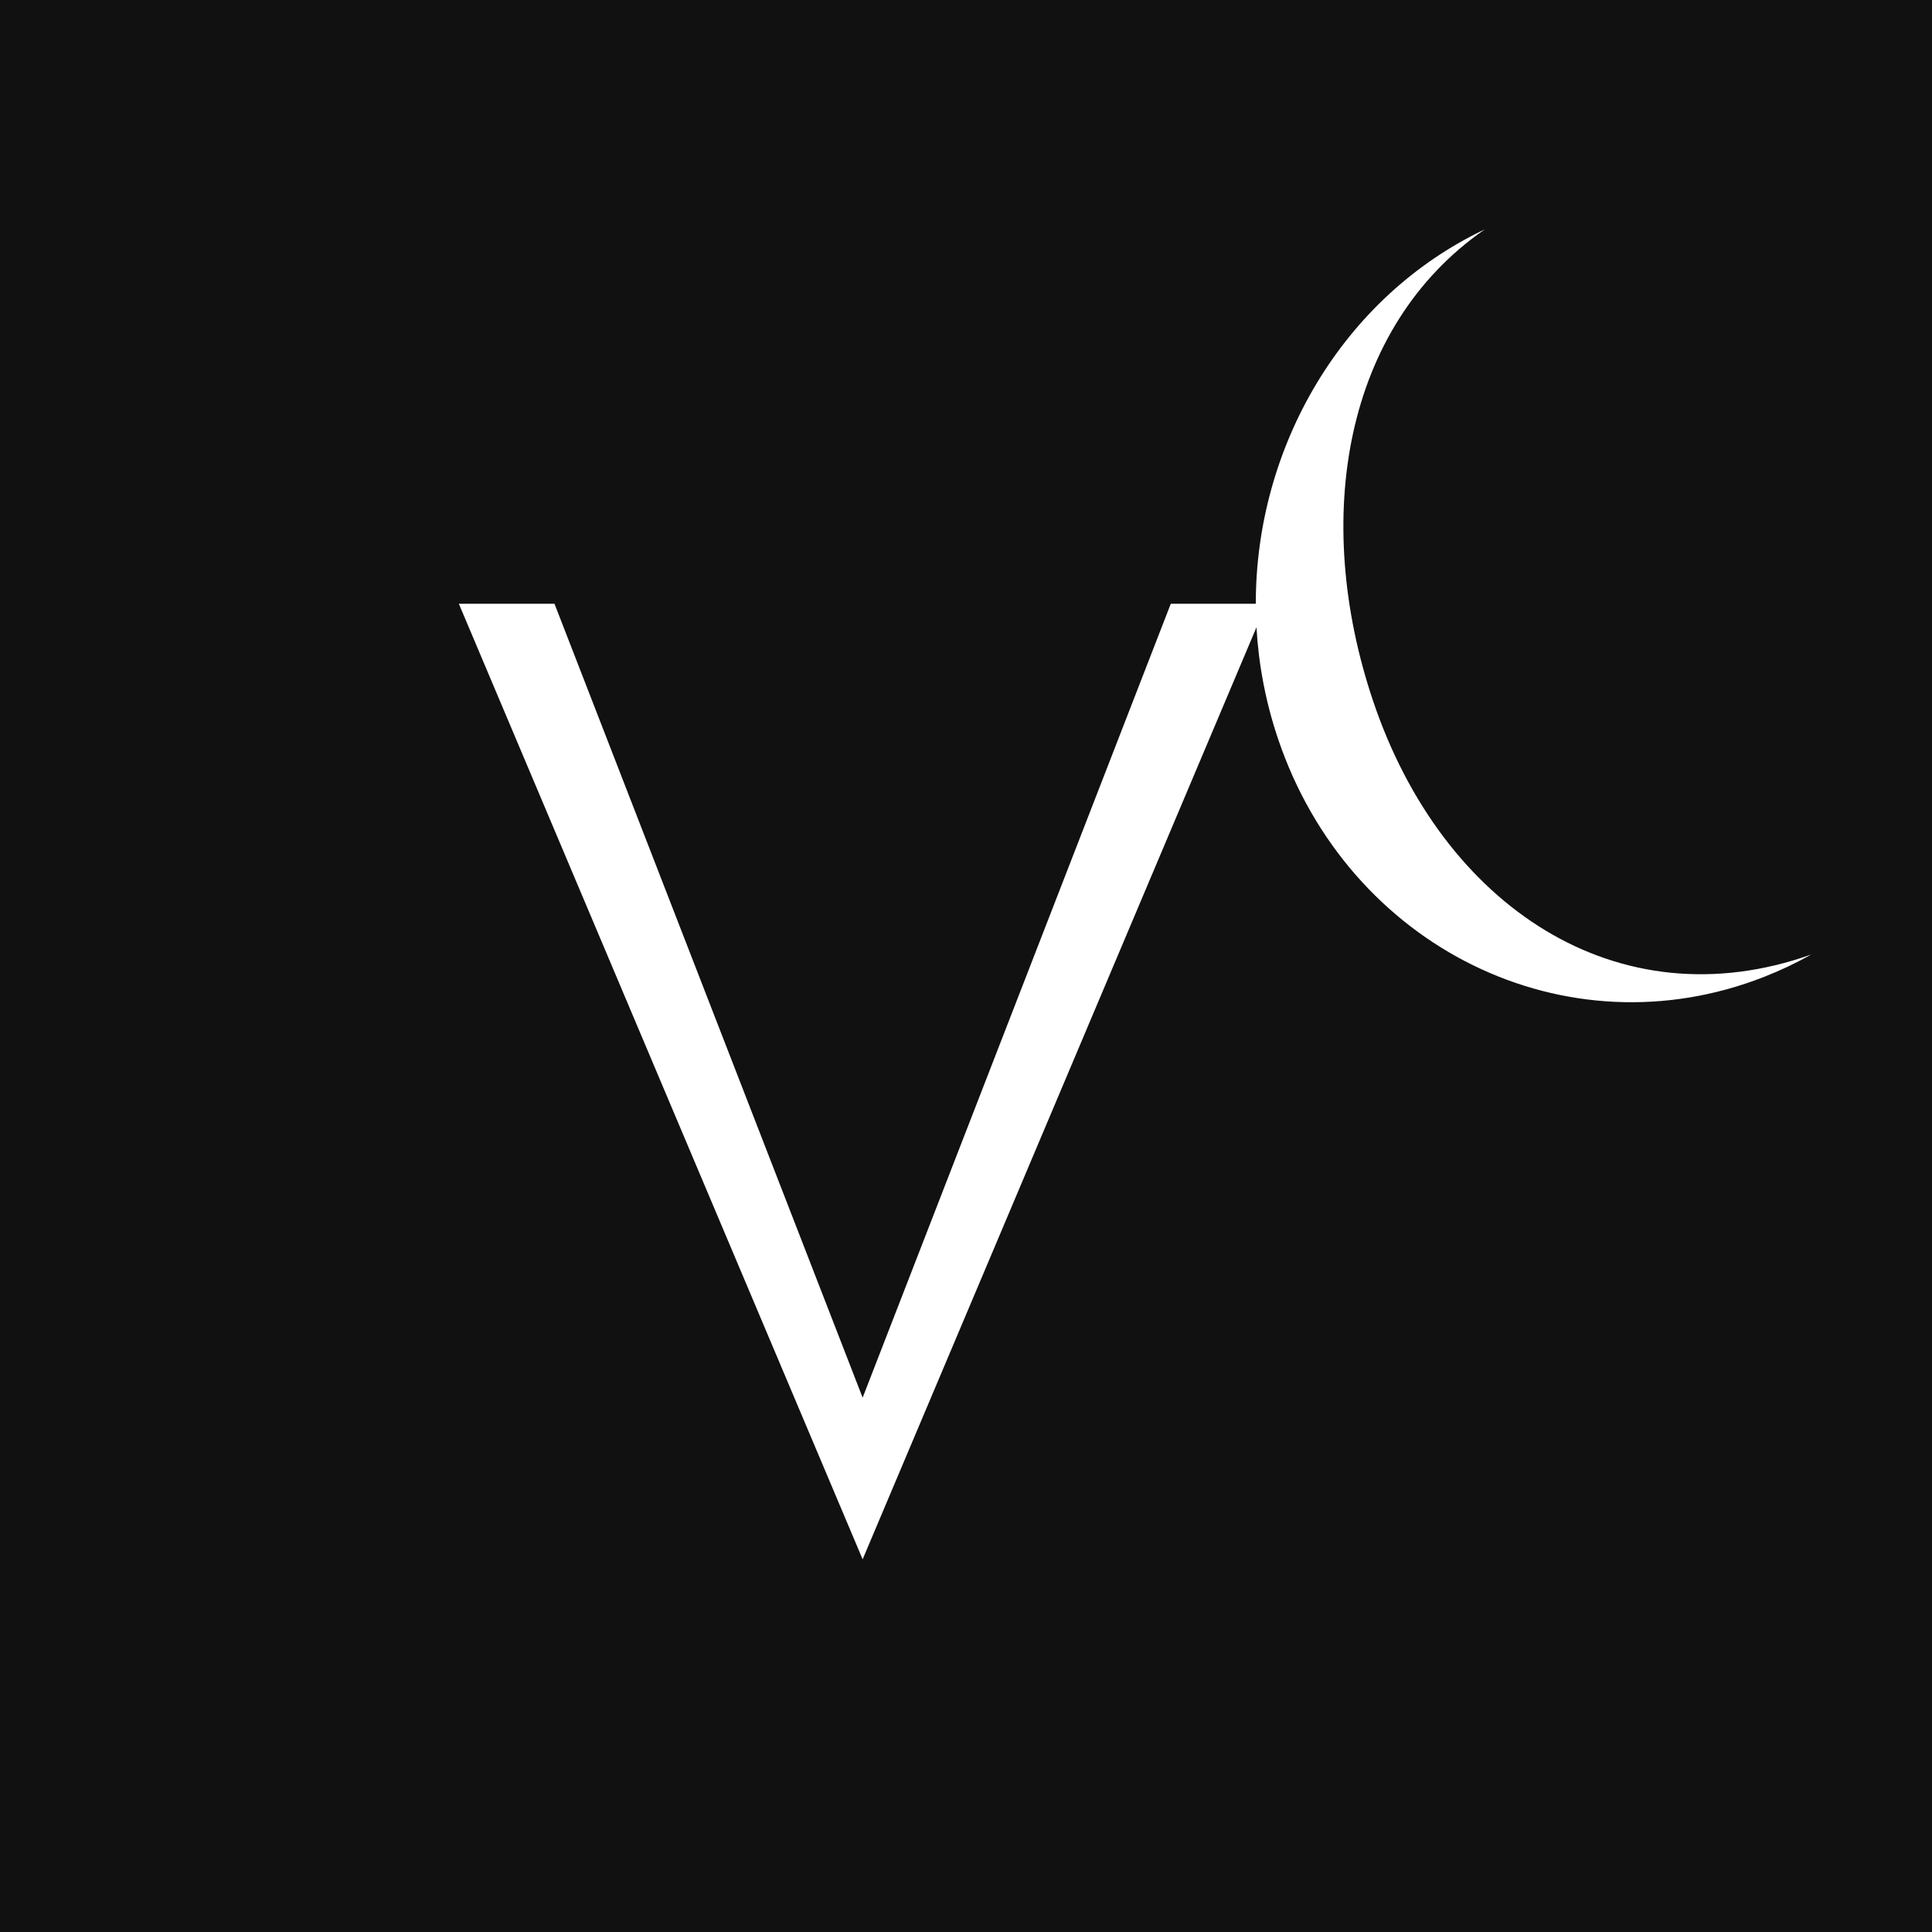 <?xml version="1.0" encoding="UTF-8" standalone="no"?>
<svg width="160px" height="160px" viewBox="0 0 160 160" version="1.1" xmlns="http://www.w3.org/2000/svg" xmlns:xlink="http://www.w3.org/1999/xlink">
    <!-- Generator: Sketch 46 (44423) - http://www.bohemiancoding.com/sketch -->
    <title>vc-shape</title>
    <desc>Created with Sketch.</desc>
    <defs></defs>
    <g id="Web_home-page" stroke="none" stroke-width="1" fill="none" fill-rule="evenodd">
        <path d="M104,50 L96.96,50 L71.44,115.748 L45.92,50 L38,50 L71.44,129.135 L104.056,51.95 C104.23,55.032 104.813,58.135 105.839,61.178 C111.684,78.508 129.714,87.335 146.112,80.894 C147.463,80.364 148.76,79.746 150,79.049 C133.986,84.734 119.451,75.066 113.723,58.079 C108.622,42.956 111.29,27.079 122.954,19.002 L122.954,19 C111.212,24.577 103.987,36.954 104,50 Z M0,0 L160,0 L160,160 L0,160 L0,0 Z" id="vc-shape" fill="#111111"></path>
    </g>
</svg>